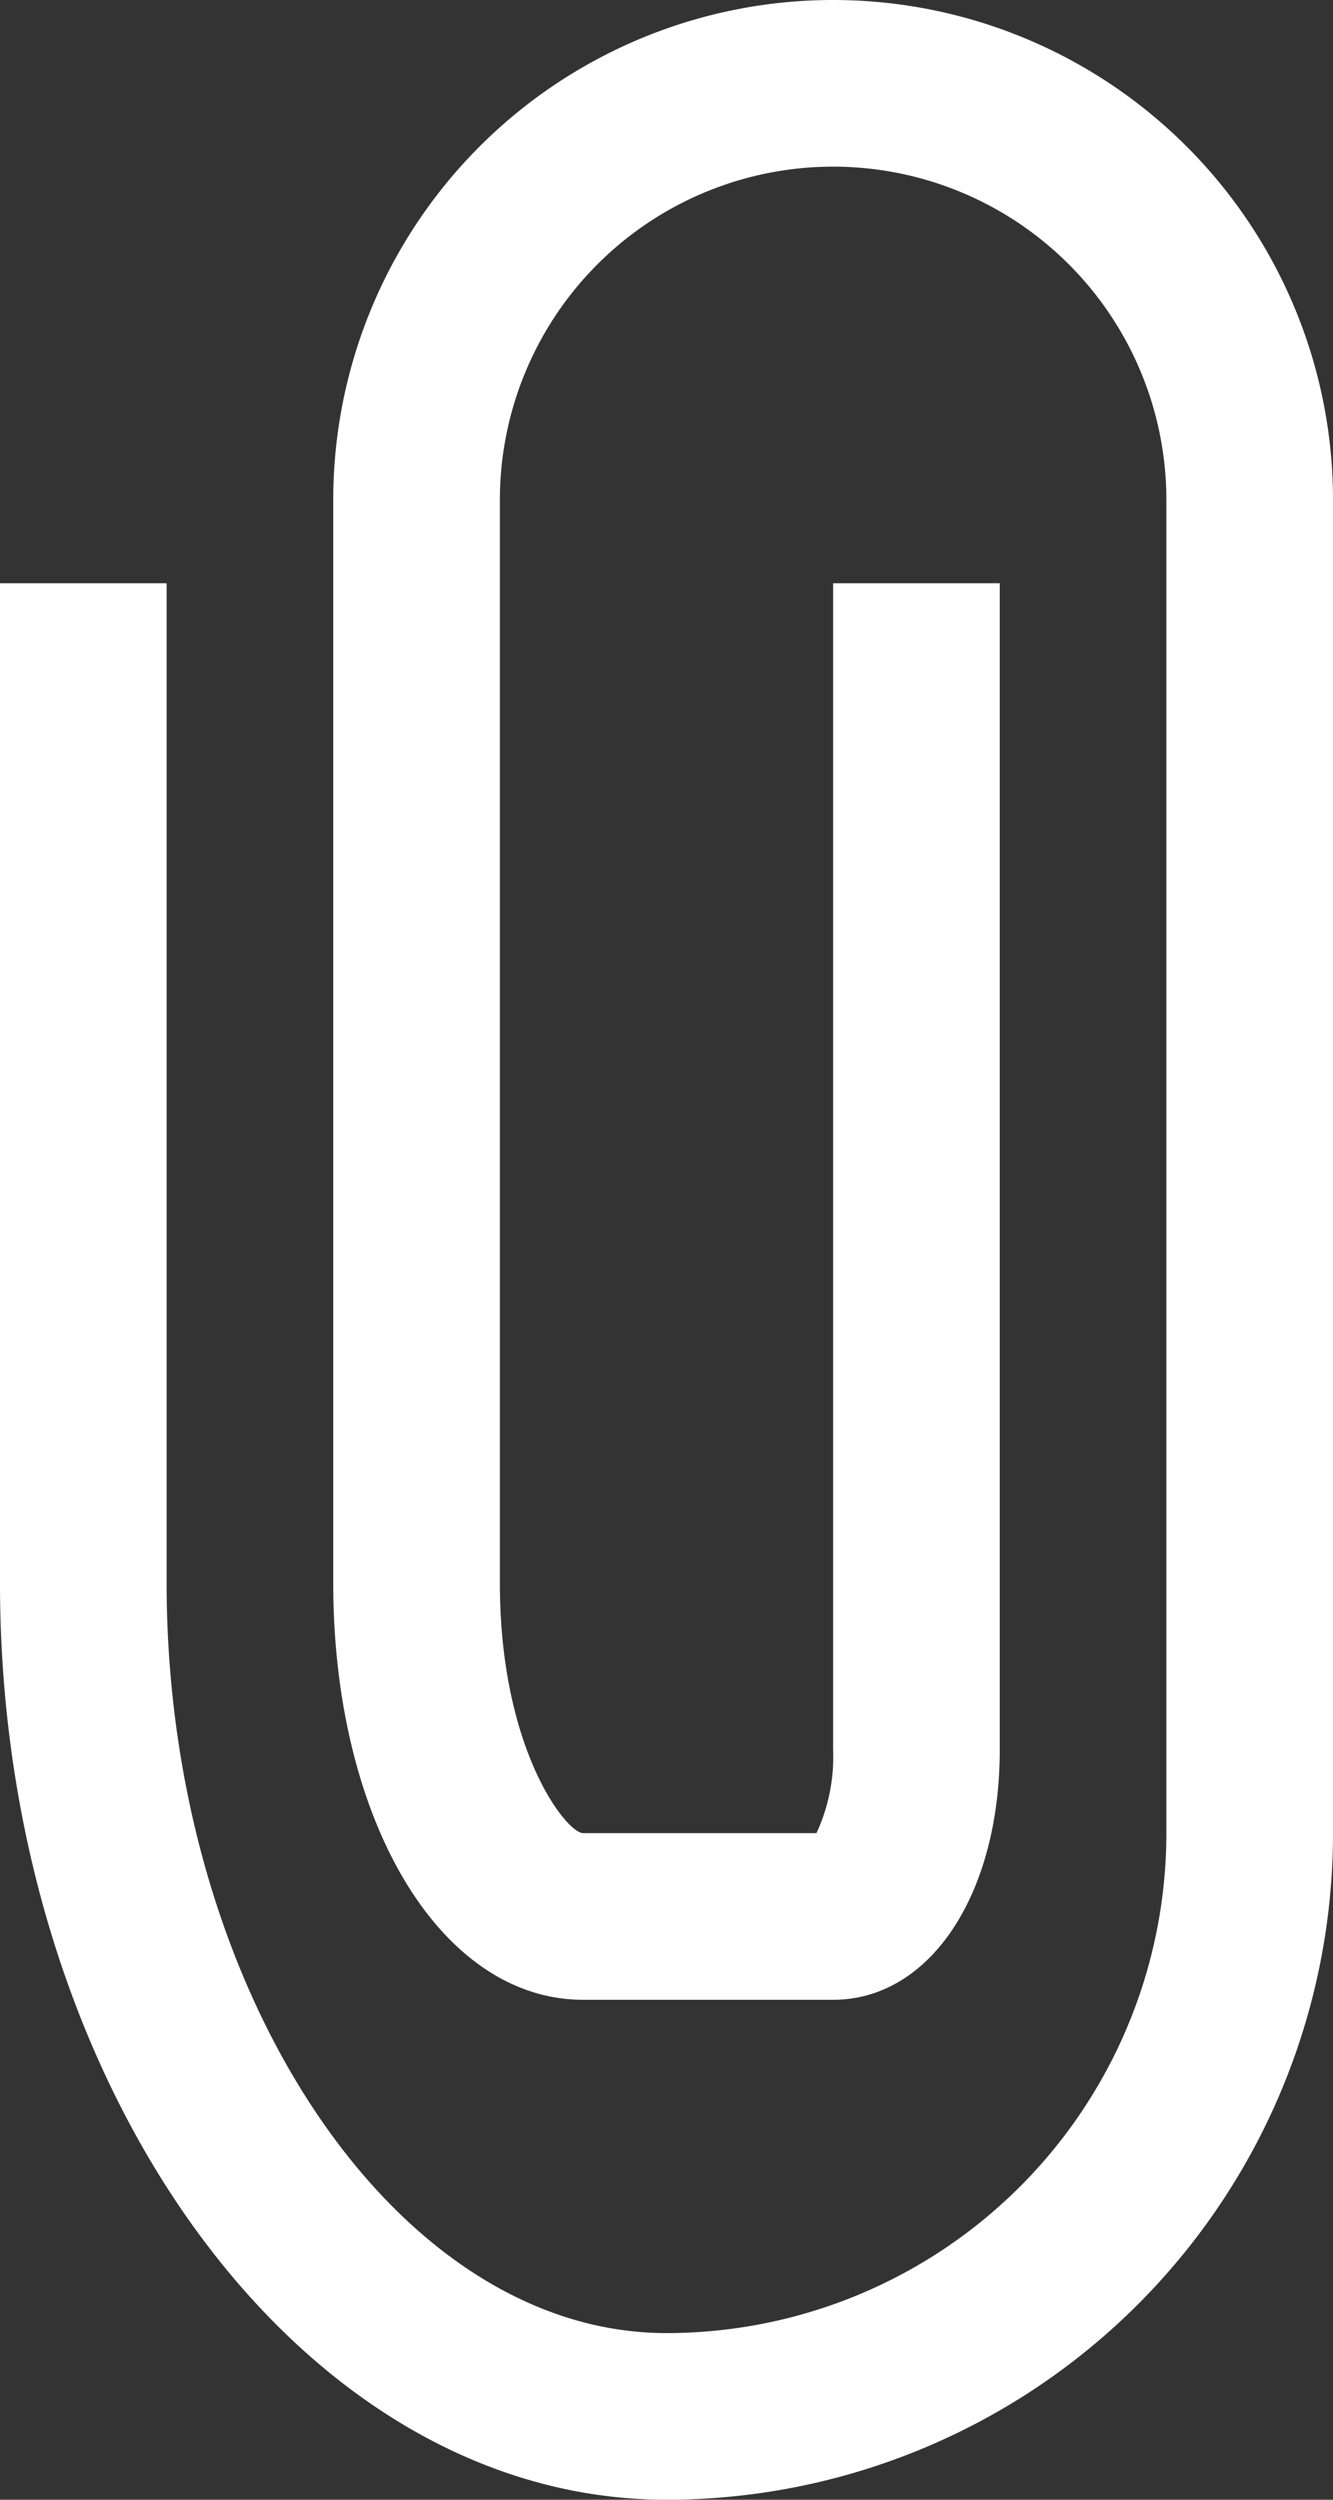 <svg id="Layer_1" data-name="Layer 1" xmlns="http://www.w3.org/2000/svg" viewBox="0 0 8 15"><rect x="0" y="0" width="8" height="15" fill="#333333" stroke="none"/><defs><style>.cls-1{fill:#fff;}</style></defs><title>ebIcon_attach_white</title><path class="cls-1" d="M9,.5a3,3,0,0,0-3,3V10c0,1.42.64,2.5,1.5,2.5H9c.58,0,1-.63,1-1.5V4H9v7a1.09,1.09,0,0,1-.1.5H7.5C7.4,11.5,7,11,7,10V3.5a2,2,0,0,1,4,0v8a3,3,0,0,1-3,3c-1.63,0-3-2.06-3-4.5V4H4v6c0,3,1.79,5.5,4,5.5a4,4,0,0,0,4-4v-8A3,3,0,0,0,9,.5Z" transform="translate(-4 -0.5)"/></svg>